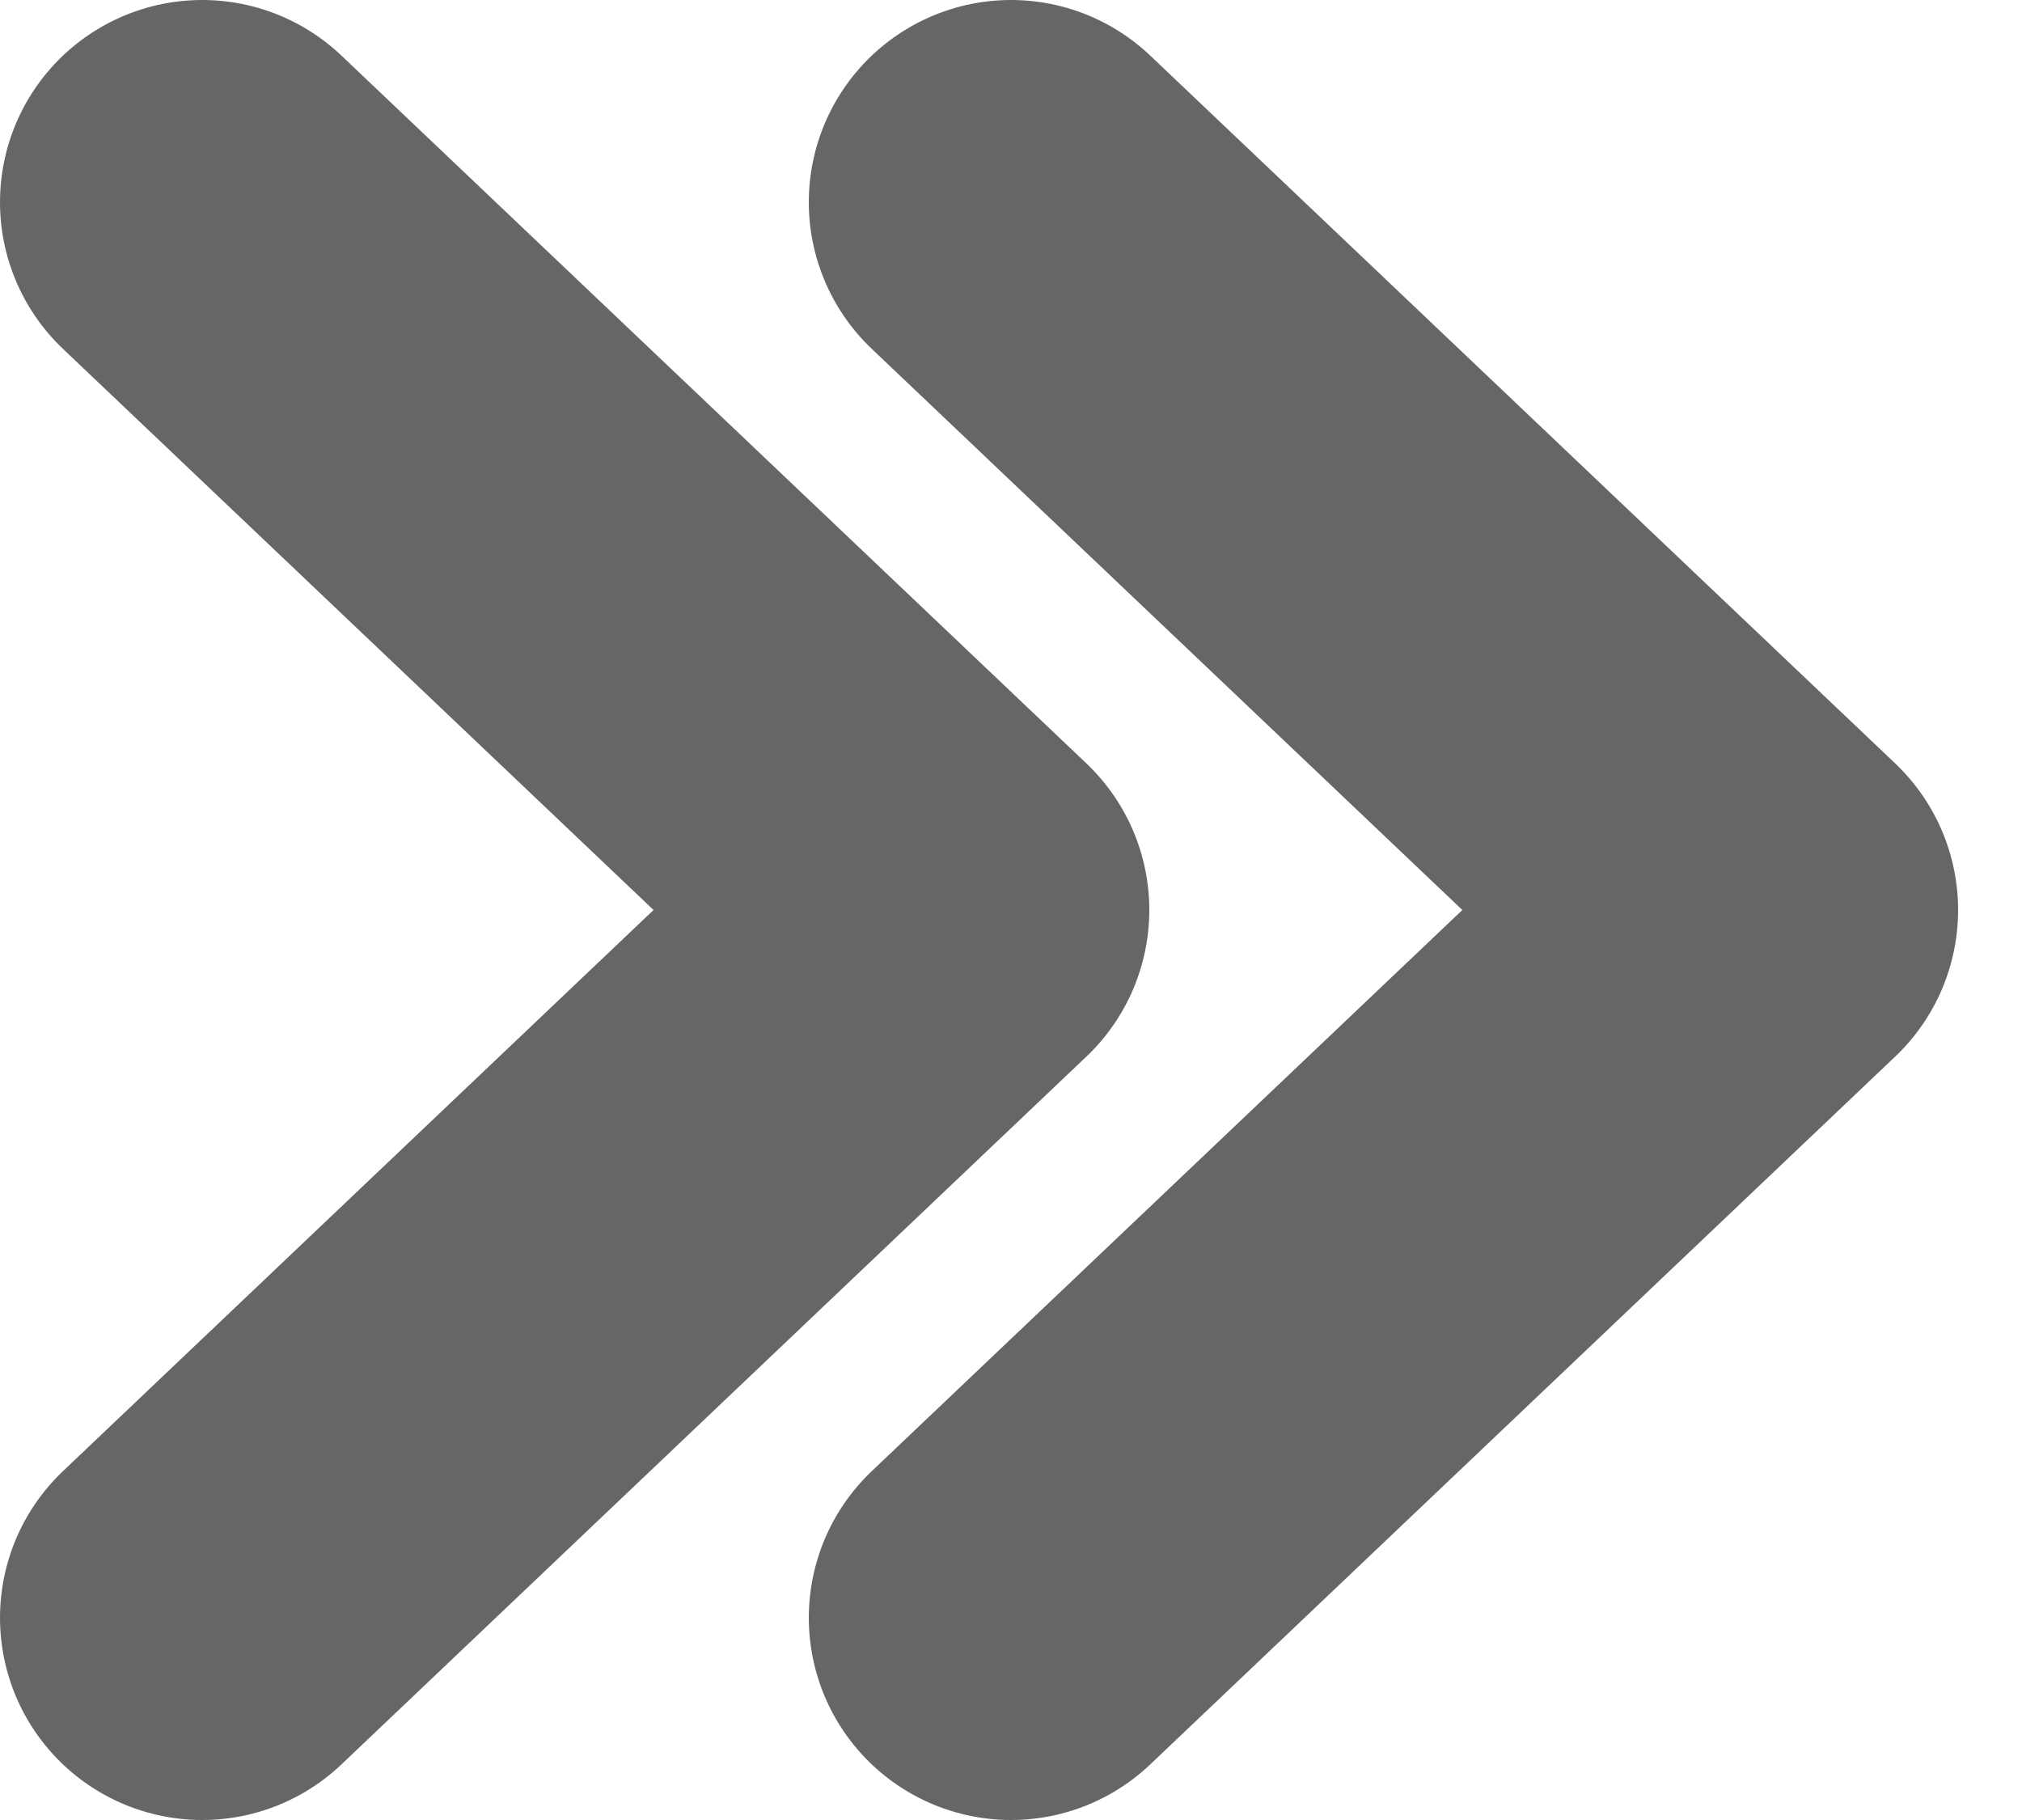 <svg width="10" height="9" viewBox="0 0 10 9" fill="none" xmlns="http://www.w3.org/2000/svg">
<path d="M1 1L4.684 4.5L1 8" stroke="#666666" stroke-width="2" stroke-linecap="round" stroke-linejoin="round"/>
<path d="M5 1L8.684 4.5L5 8" stroke="#666666" stroke-width="2" stroke-linecap="round" stroke-linejoin="round"/>
</svg>
